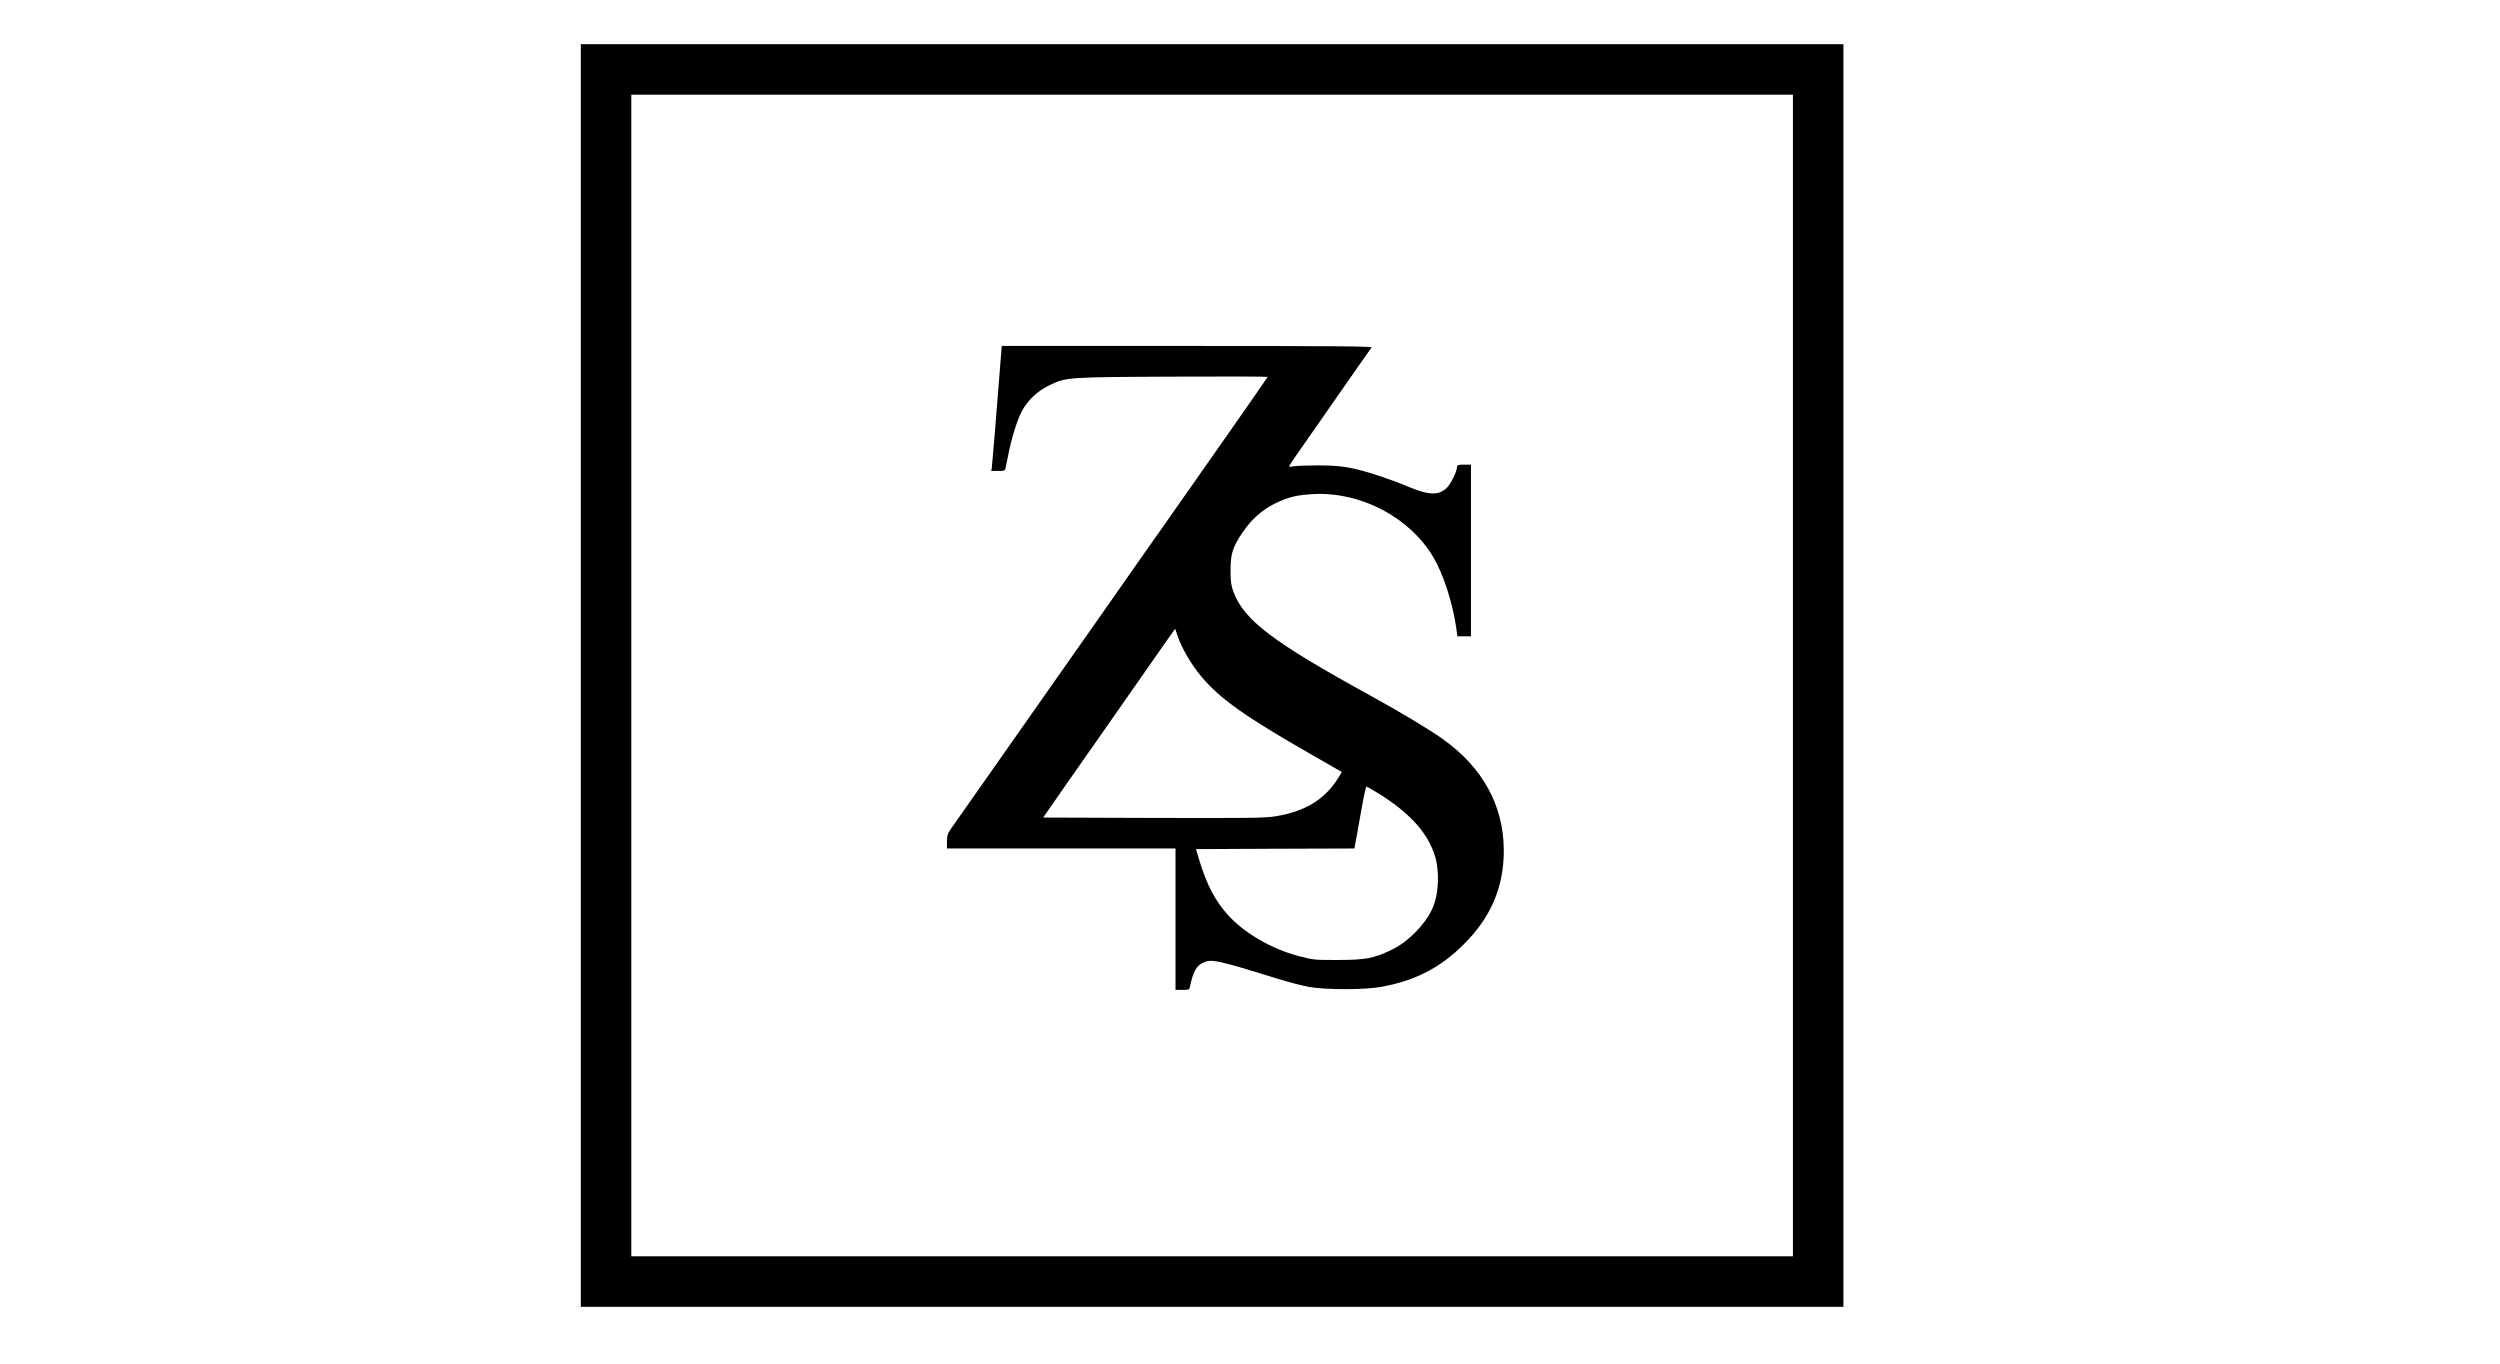 <?xml version="1.0" standalone="no"?>
<!DOCTYPE svg PUBLIC "-//W3C//DTD SVG 20010904//EN"
 "http://www.w3.org/TR/2001/REC-SVG-20010904/DTD/svg10.dtd">
<svg version="1.0" xmlns="http://www.w3.org/2000/svg"
 width="1980pt" height="1080pt" viewBox="0 0 1980 1080"
 preserveAspectRatio="xMidYMid meet">

<g transform="translate(0,1080) scale(0.1,-0.1)"
fill="#000000" stroke="none">
<path d="M4600 5450 l0 -5000 5000 0 5000 0 0 5000 0 5000 -5000 0 -5000 0 0
-5000z m9600 0 l0 -4600 -4600 0 -4600 0 0 4600 0 4600 4600 0 4600 0 0 -4600z"/>
<path d="M7917 7848 c-9 -117 -26 -325 -37 -463 -11 -137 -22 -265 -24 -282
l-5 -33 54 0 c49 0 55 3 59 23 3 12 13 60 22 107 24 125 71 277 107 343 44 84
122 158 209 201 140 69 136 69 981 73 416 2 757 1 757 -2 0 -4 -541 -778 -854
-1222 -56 -79 -116 -164 -134 -190 -18 -27 -140 -200 -270 -386 -130 -185
-275 -392 -323 -460 -81 -116 -596 -850 -926 -1319 -28 -40 -33 -57 -33 -103
l0 -55 905 0 905 0 0 -560 0 -560 55 0 c52 0 55 2 60 28 24 115 50 162 102
187 67 32 112 22 583 -124 91 -28 208 -59 260 -68 133 -23 442 -23 569 1 269
49 467 151 651 334 217 215 320 454 320 745 0 355 -167 660 -485 885 -109 77
-340 216 -570 342 -777 427 -1003 598 -1087 825 -18 49 -22 81 -22 170 0 131
17 183 97 301 67 99 153 176 252 225 108 53 179 70 315 76 371 17 754 -185
941 -498 77 -129 150 -350 180 -546 l12 -83 54 0 53 0 0 680 0 680 -55 0 c-42
0 -55 -4 -55 -15 0 -36 -46 -133 -80 -167 -64 -64 -141 -62 -308 8 -143 60
-330 122 -442 145 -81 17 -141 22 -265 23 -88 0 -177 -3 -199 -7 -32 -7 -38
-6 -33 6 3 8 76 115 163 238 86 123 182 260 212 304 75 109 263 377 275 393 7
9 -286 12 -1460 12 l-1469 0 -17 -212z m1408 -2080 c31 -95 108 -228 186 -322
151 -181 348 -320 879 -624 129 -74 236 -135 237 -136 1 -1 -17 -31 -41 -67
-106 -158 -257 -247 -483 -284 -86 -14 -207 -15 -970 -13 l-871 3 184 265
c102 146 201 288 222 317 20 28 172 245 337 482 165 237 301 431 302 431 1 0
9 -24 18 -52z m1594 -1253 c242 -150 384 -306 443 -485 42 -130 34 -314 -19
-429 -58 -125 -189 -259 -317 -321 -141 -70 -212 -83 -431 -83 -182 -1 -195 1
-310 31 -216 57 -434 184 -562 328 -99 110 -167 240 -224 429 l-27 90 628 3
627 2 16 88 c9 48 29 158 44 245 15 86 31 157 35 157 5 0 48 -25 97 -55z"/>
</g>
</svg>

